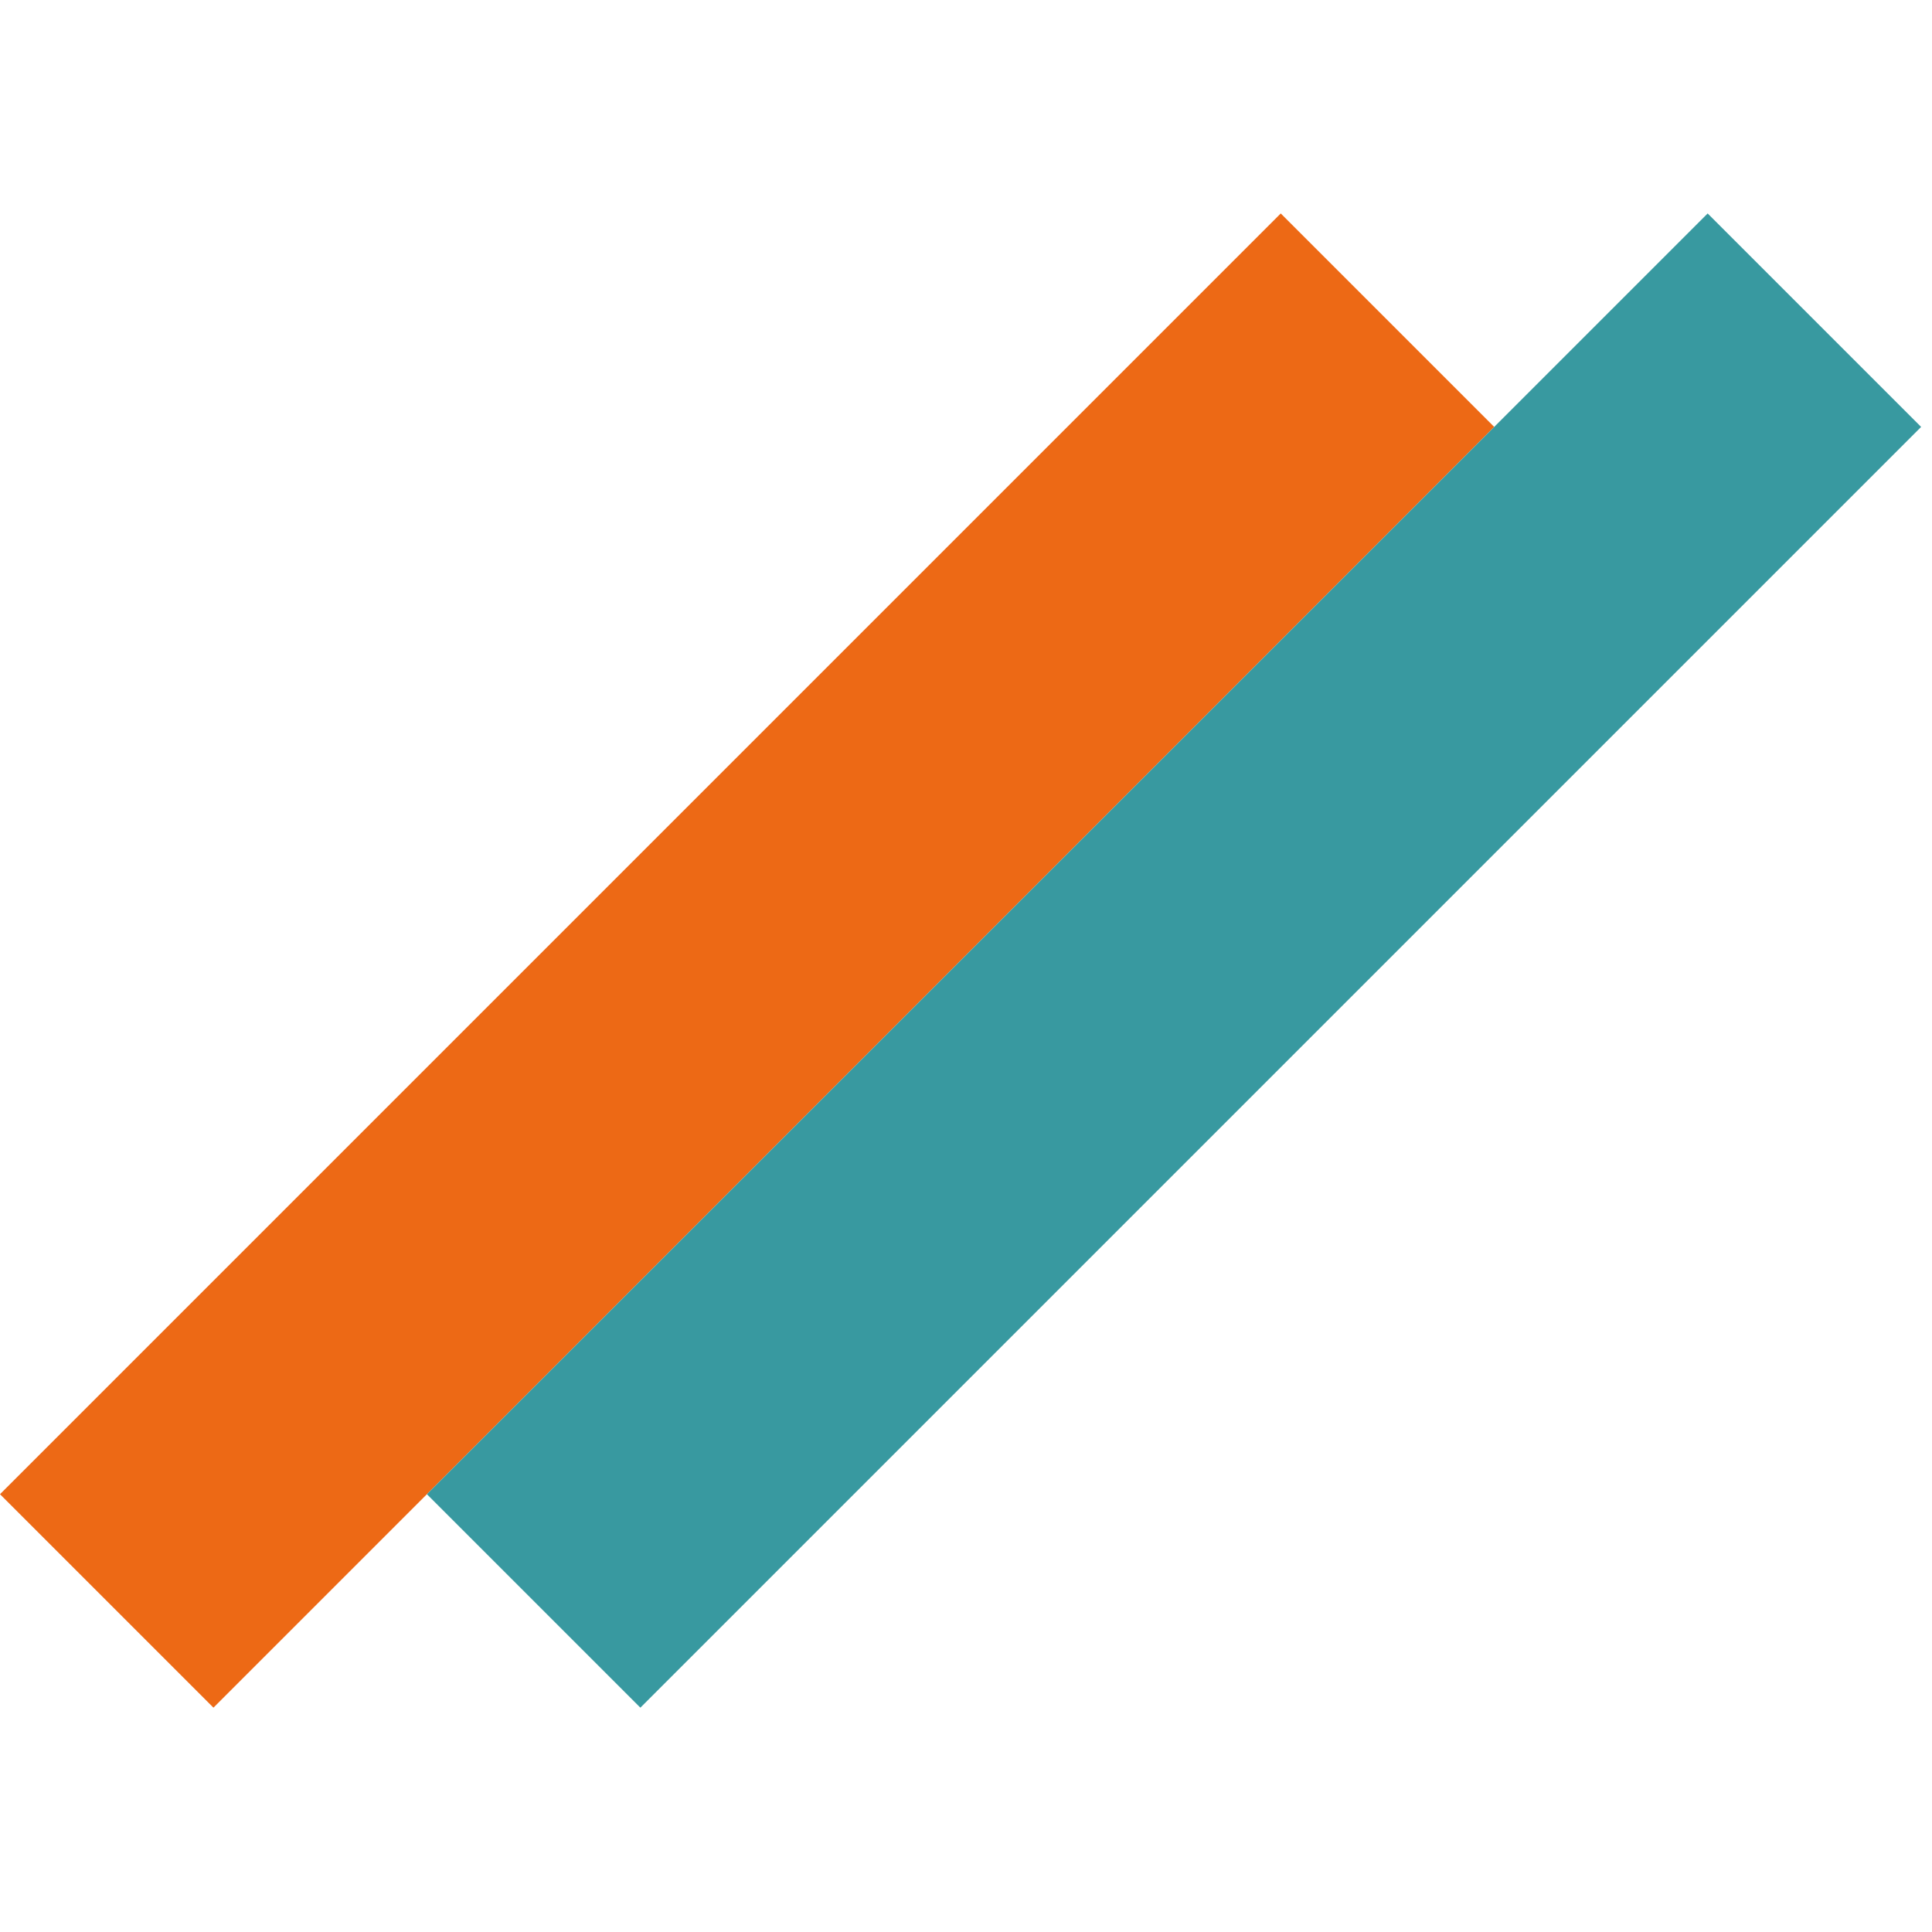 <svg width="80" height="80" viewBox="0 0 128 128" fill="none" xmlns="http://www.w3.org/2000/svg">
<rect y="98.995" width="120" height="20" transform="rotate(-45 0 98.995)" fill="#ED6915"/>
<rect x="28.284" y="98.995" width="120" height="20" transform="rotate(-45 28.284 98.995)" fill="#3899A0"/>
</svg>
